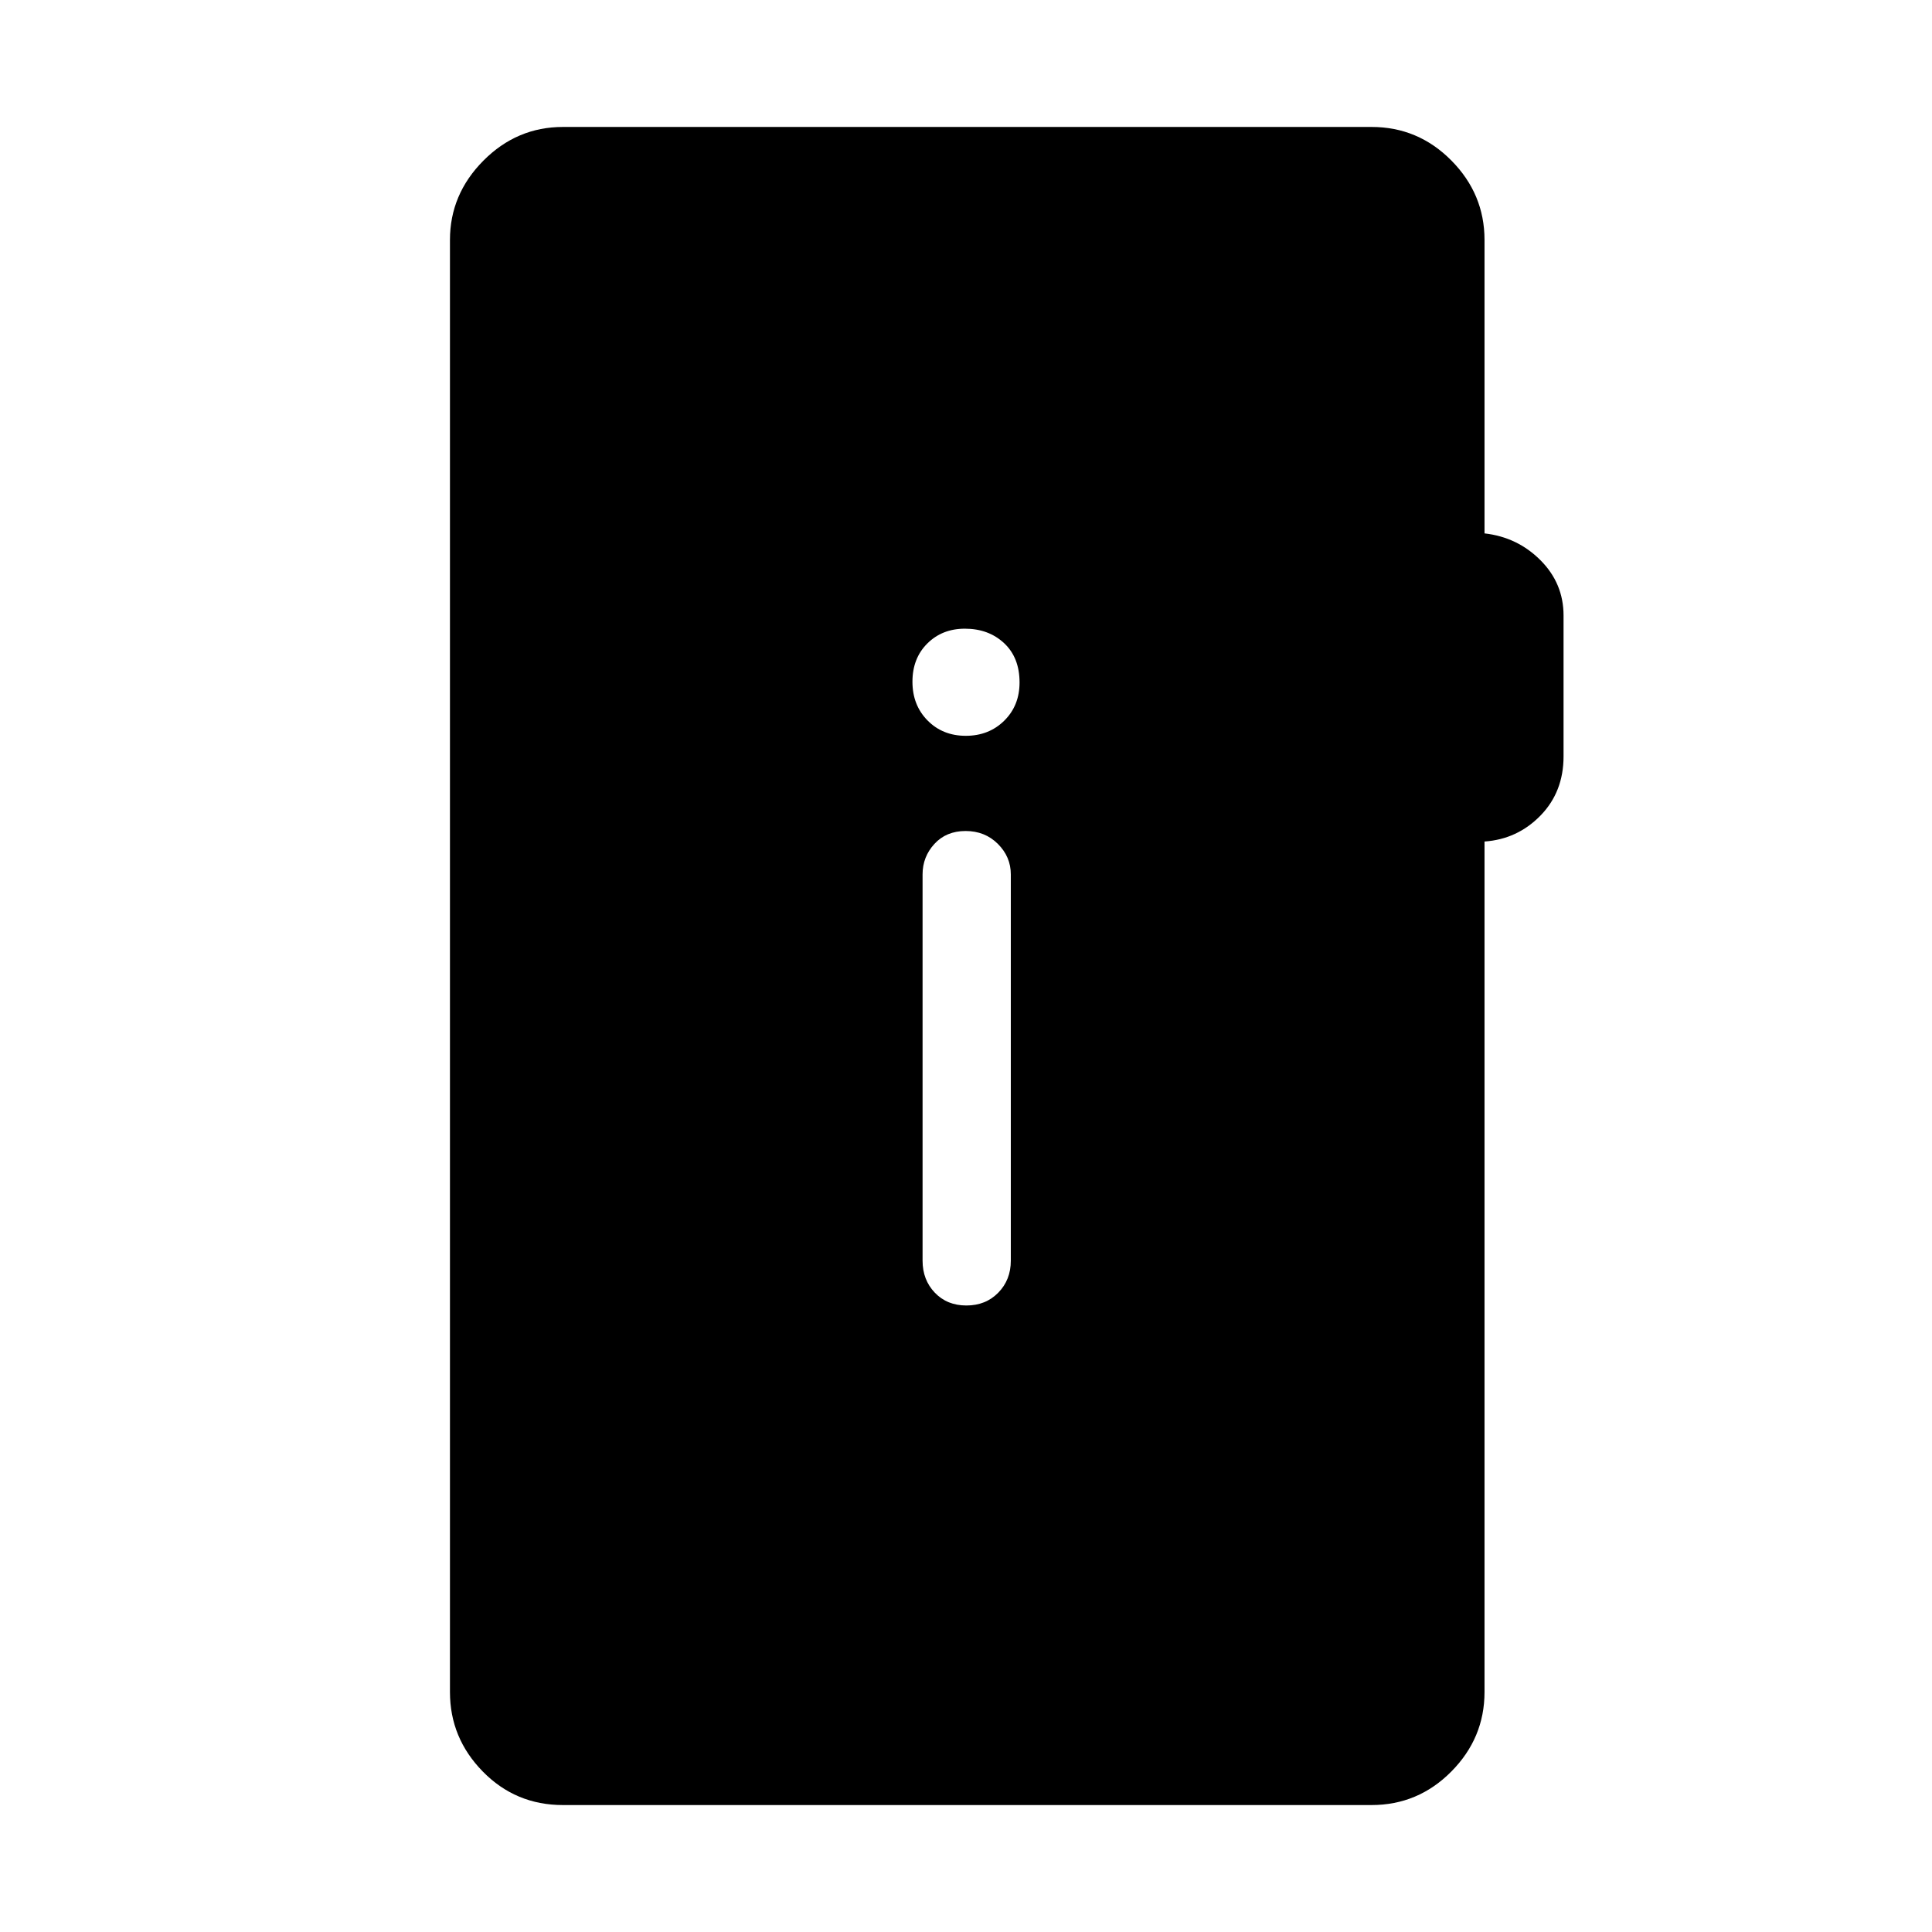 <svg xmlns="http://www.w3.org/2000/svg" height="48" viewBox="0 -960 960 960" width="48"><path d="M279.73-63.08q-23.51 0-39.83-16.65-16.32-16.65-16.32-39.5v-721.54q0-22.69 16.63-39.42 16.64-16.73 39.52-16.73H681.5q23.15 0 39.65 16.65t16.5 39.5v145.81q16.35 1.85 27.81 13.34 11.46 11.49 11.46 27.48v69.98q0 17.66-11.46 29.41t-27.81 12.9v422.62q0 22.85-16.5 39.5T681.5-63.08H279.73ZM480.2-311.31q9.61 0 15.84-6.37t6.23-15.9V-525.5q0-8.76-6.43-15.17-6.42-6.41-16.04-6.41-9.61 0-15.49 6.41-5.89 6.41-5.89 15.17v191.92q0 9.53 6.08 15.9 6.08 6.37 15.7 6.37Zm-.3-283.07q11.48 0 19.1-7.51 7.61-7.51 7.61-18.99 0-12.39-7.7-19.56-7.7-7.17-19.47-7.17-11.25 0-18.65 7.35-7.4 7.35-7.4 19T460.9-602q7.51 7.62 19 7.62Z"/></svg>